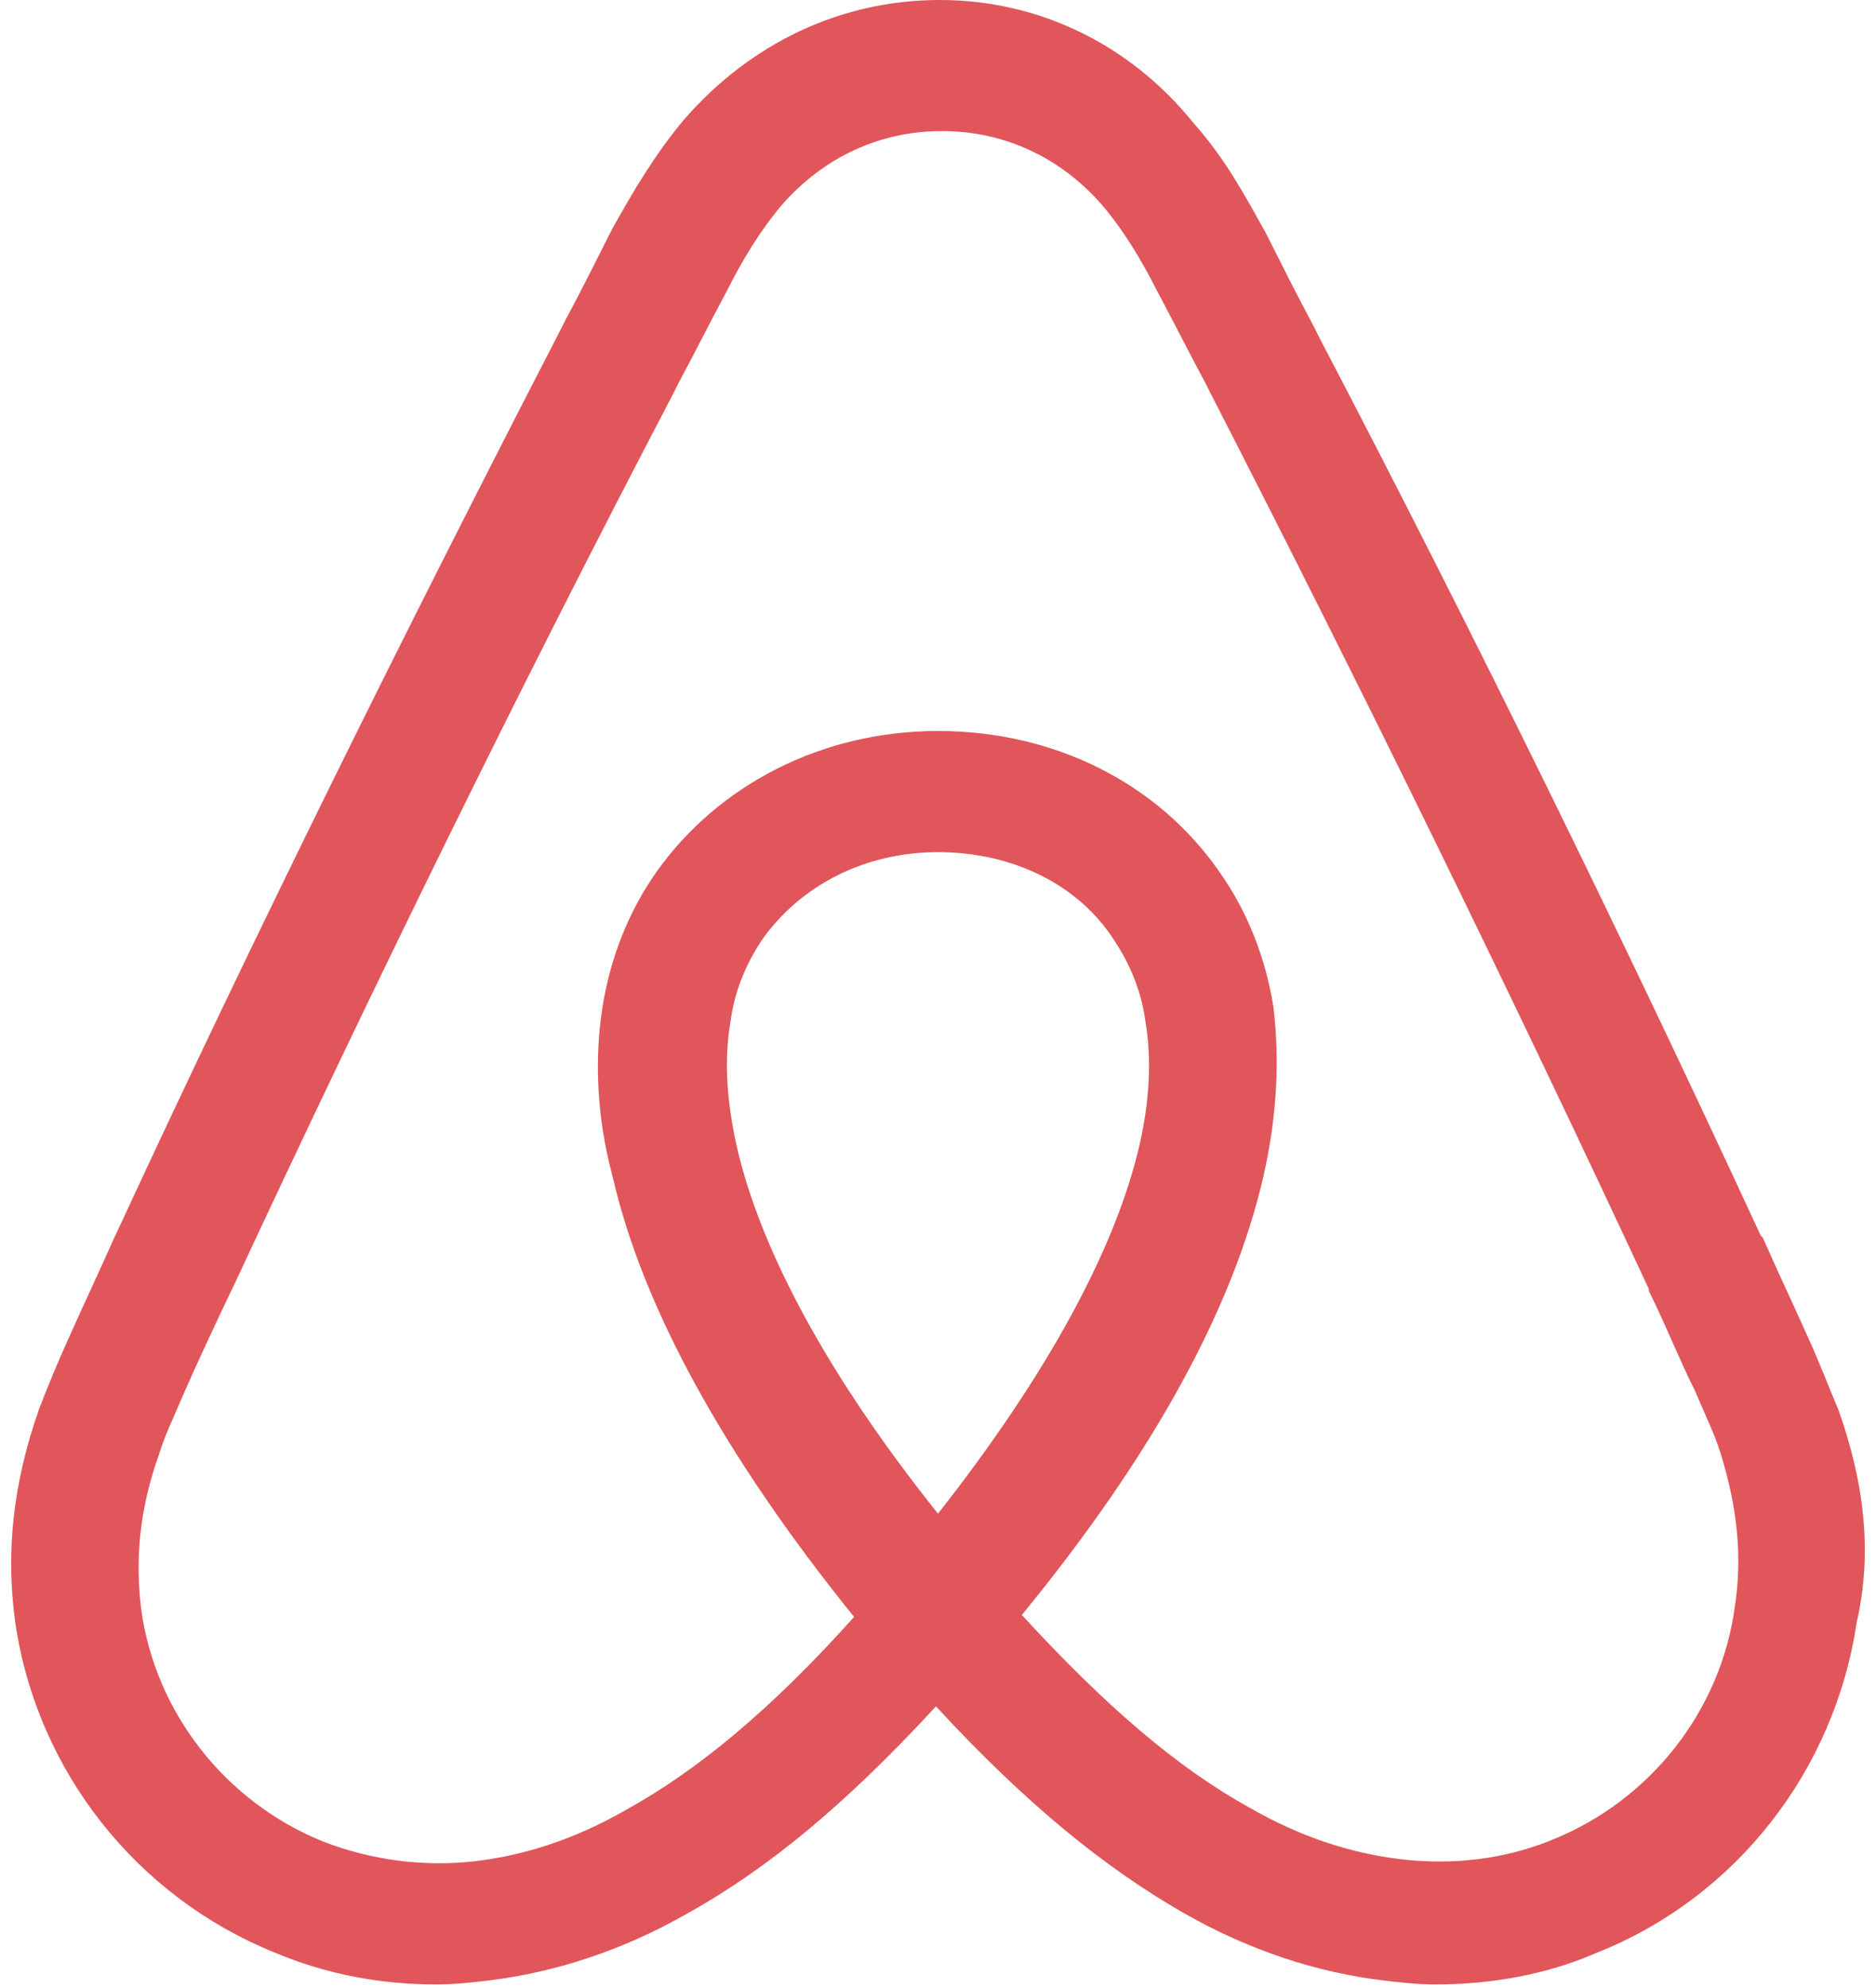 <svg width="84" height="89" viewBox="0 0 84 89" fill="none" xmlns="http://www.w3.org/2000/svg">
<g clip-path="url(#clip0_66:4873)">
<path d="M77.677 71.949C77.051 76.575 73.922 80.577 69.54 82.356C67.394 83.244 65.069 83.512 62.744 83.244C60.509 82.978 58.273 82.266 55.948 80.933C52.729 79.153 49.51 76.397 45.754 72.305C51.656 65.102 55.232 58.52 56.574 52.651C57.2 49.894 57.289 47.404 57.021 45.091C56.664 42.868 55.859 40.821 54.607 39.043C51.835 35.041 47.185 32.728 41.999 32.728C36.812 32.728 32.163 35.13 29.39 39.043C28.138 40.822 27.334 42.868 26.976 45.091C26.619 47.404 26.708 49.983 27.424 52.652C28.765 58.52 32.43 65.191 38.243 72.393C34.577 76.486 31.268 79.242 28.049 81.021C25.724 82.356 23.488 83.067 21.253 83.333C18.949 83.589 16.617 83.284 14.457 82.445C10.075 80.666 6.946 76.662 6.32 72.038C6.052 69.815 6.231 67.592 7.125 65.102C7.393 64.212 7.841 63.324 8.287 62.256C8.914 60.833 9.629 59.32 10.344 57.808L10.434 57.631C16.603 44.379 23.221 30.861 30.106 17.699L30.374 17.164C31.09 15.832 31.804 14.409 32.52 13.075C33.235 11.651 34.04 10.317 35.023 9.16C36.901 7.025 39.405 5.869 42.177 5.869C44.95 5.869 47.453 7.025 49.331 9.16C50.315 10.317 51.119 11.651 51.835 13.075C52.55 14.409 53.265 15.832 53.981 17.164L54.25 17.699C61.045 30.95 67.663 44.468 73.832 57.72V57.808C74.548 59.231 75.174 60.833 75.889 62.256C76.336 63.324 76.783 64.211 77.051 65.102C77.767 67.414 78.035 69.638 77.677 71.949H77.677ZM41.999 67.769C37.17 61.722 34.04 56.029 32.967 51.228C32.521 49.182 32.43 47.404 32.7 45.802C32.878 44.379 33.415 43.133 34.129 42.065C35.828 39.666 38.69 38.152 41.999 38.152C45.307 38.152 48.258 39.576 49.867 42.065C50.582 43.133 51.119 44.379 51.298 45.802C51.566 47.404 51.477 49.271 51.03 51.228C49.957 55.941 46.827 61.633 41.999 67.769ZM82.327 63.145C81.88 62.077 81.433 60.922 80.986 59.943C80.27 58.343 79.555 56.83 78.929 55.407L78.839 55.319C72.67 41.977 66.052 28.459 59.078 15.121L58.81 14.586C58.094 13.252 57.379 11.828 56.664 10.406C55.769 8.804 54.875 7.116 53.445 5.514C50.582 1.956 46.47 0 42.088 0C37.617 0 33.593 1.956 30.642 5.337C29.301 6.937 28.317 8.627 27.423 10.229C26.708 11.651 25.992 13.075 25.277 14.409L25.009 14.941C18.124 28.282 11.417 41.801 5.247 55.141L5.158 55.319C4.531 56.741 3.816 58.252 3.1 59.854C2.622 60.908 2.175 61.976 1.76 63.056C0.597 66.346 0.239 69.46 0.686 72.661C1.67 79.331 6.141 84.935 12.311 87.424C14.636 88.403 17.05 88.848 19.554 88.848C20.27 88.848 21.164 88.759 21.879 88.669C24.83 88.313 27.87 87.336 30.82 85.646C34.487 83.6 37.975 80.666 41.909 76.397C45.843 80.666 49.42 83.601 52.997 85.646C55.948 87.336 58.988 88.313 61.939 88.669C62.654 88.759 63.549 88.848 64.264 88.848C66.768 88.848 69.271 88.403 71.507 87.424C77.766 84.935 82.148 79.243 83.131 72.661C83.847 69.547 83.489 66.436 82.327 63.144L82.327 63.145Z" fill="#E0565B"/>
</g>
<defs>
<clipPath id="clip0_66:4873">
<rect width="83" height="89" fill="white" transform="translate(0.5)"/>
</clipPath>
</defs>
</svg>
